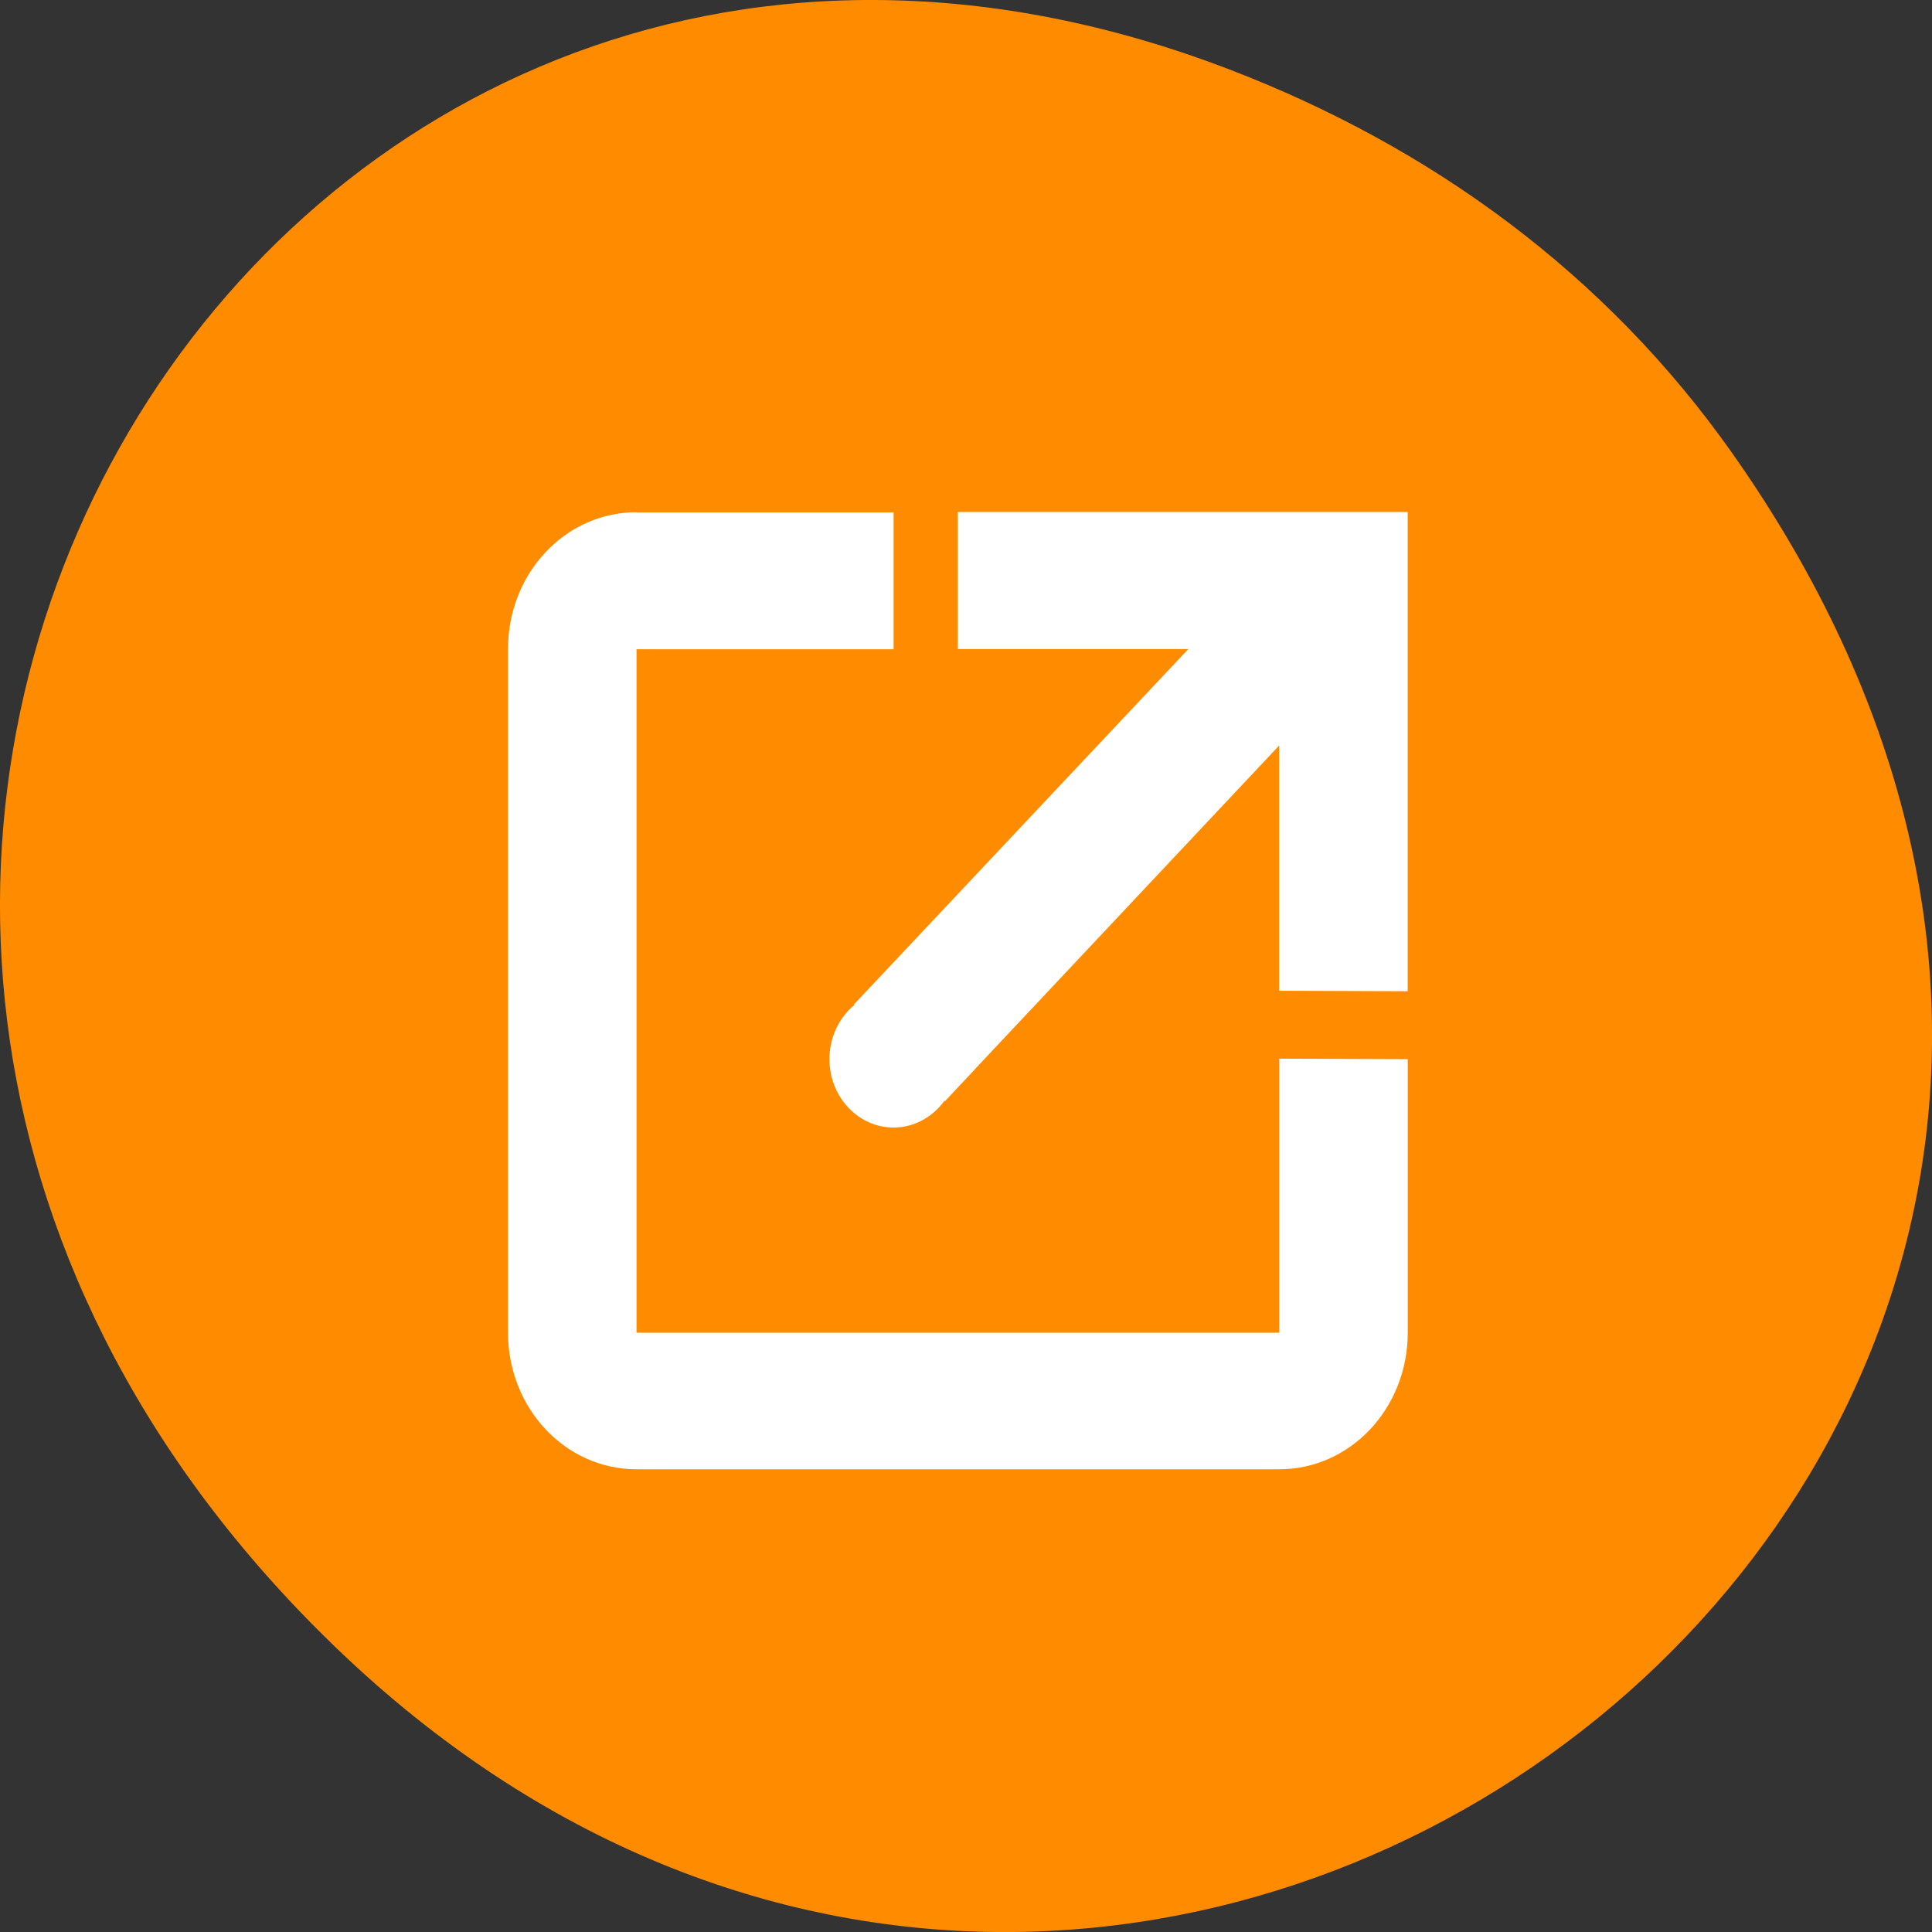 <svg xmlns="http://www.w3.org/2000/svg" viewBox="0 0 32 32"><rect x="0" y="0" width="32" height="32" fill="#333333" stroke="none"/><path d="m 28.703 7.523 c 11.508 16.363 -9.742 32.949 -23.297 19.613 c -12.773 -12.562 -0.934 -32.086 14.961 -25.984 c 3.316 1.273 6.223 3.367 8.336 6.371" style="fill:#ff8c00"/><path d="m 10.543 8.484 c -1.18 0 -2.129 1.012 -2.129 2.266 v 11.32 c 0 1.254 0.949 2.266 2.129 2.266 h 10.645 c 1.18 0 2.129 -1.012 2.129 -2.266 v -4.527 l -2.129 -0.008 v 4.539 h -10.645 v -11.32 h 4.258 v -2.266 h -4.258 m 5.32 -0.004 v 2.266 h 3.82 l -4.785 5.086 l -0.754 0.801 l 0.008 0.008 c -0.262 0.215 -0.414 0.547 -0.414 0.898 c 0 0.625 0.477 1.133 1.062 1.133 c 0.328 0 0.641 -0.164 0.844 -0.445 l 0.008 0.008 l 0.75 -0.801 l 4.785 -5.09 v 4.062 l 2.129 0.008 v -7.938 h -7.453" style="fill:#fff"/></svg>